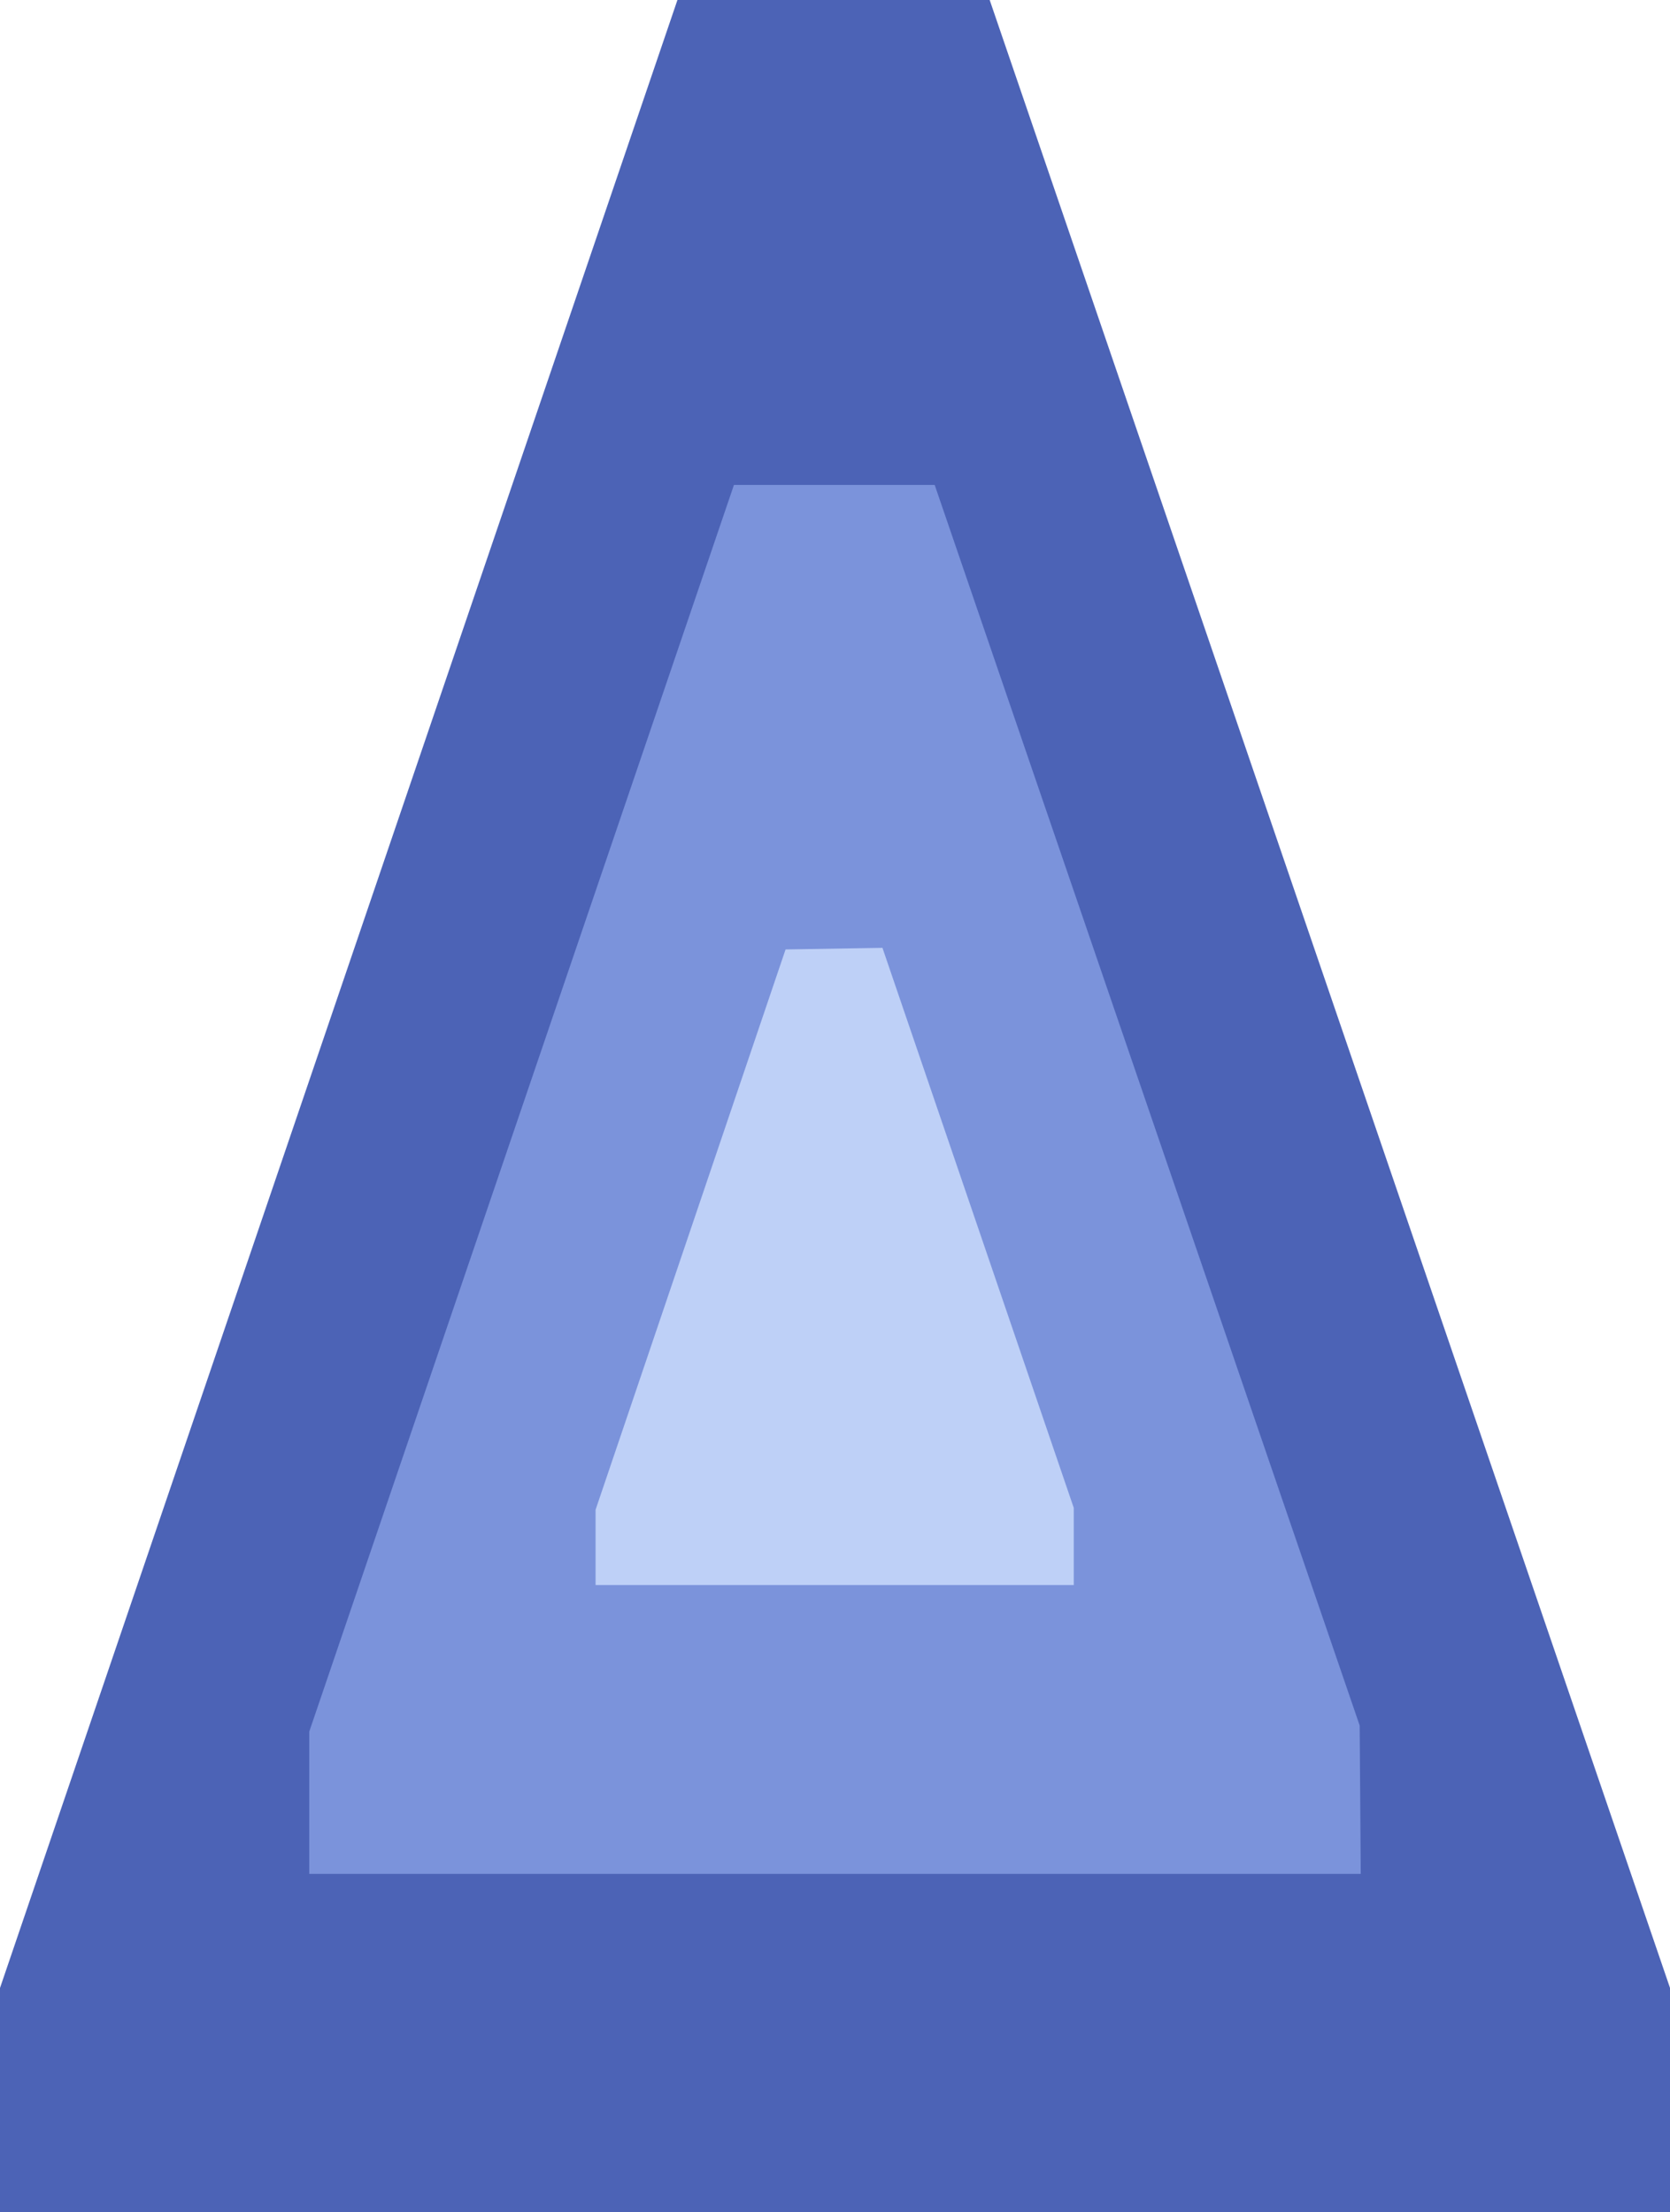 <?xml version="1.0" encoding="UTF-8"?><svg xmlns="http://www.w3.org/2000/svg" viewBox="0 0 572.05 757.9"><defs><style>.cls-1{fill:#4c63b6;}.cls-1,.cls-2,.cls-3,.cls-4{stroke-width:0px;}.cls-2{fill:#7b93db;}.cls-3{fill:#bed0f7;}.cls-4{fill:#688fdd;}</style></defs><g id="Layer_3"><polygon class="cls-4" points="105.93 642.01 105.93 593.27 251.41 166.14 320.17 166.14 465.75 591.18 466.12 642.01 105.93 642.01"/><polygon class="cls-1" points="0 757.9 0 681.1 232.05 0 339.01 0 572.05 681.07 572.05 757.9 0 757.9"/></g><g id="Layer_4"><polygon class="cls-2" points="105.93 642.01 105.93 593.27 251.41 166.14 320.17 166.14 465.75 591.18 466.12 642.01 105.93 642.01"/></g><g id="Layer_2"><polygon class="cls-3" points="204.01 543.05 204.01 517.26 269.09 325.29 302.28 324.74 367.81 516.61 367.81 543.05 204.01 543.05"/></g></svg>